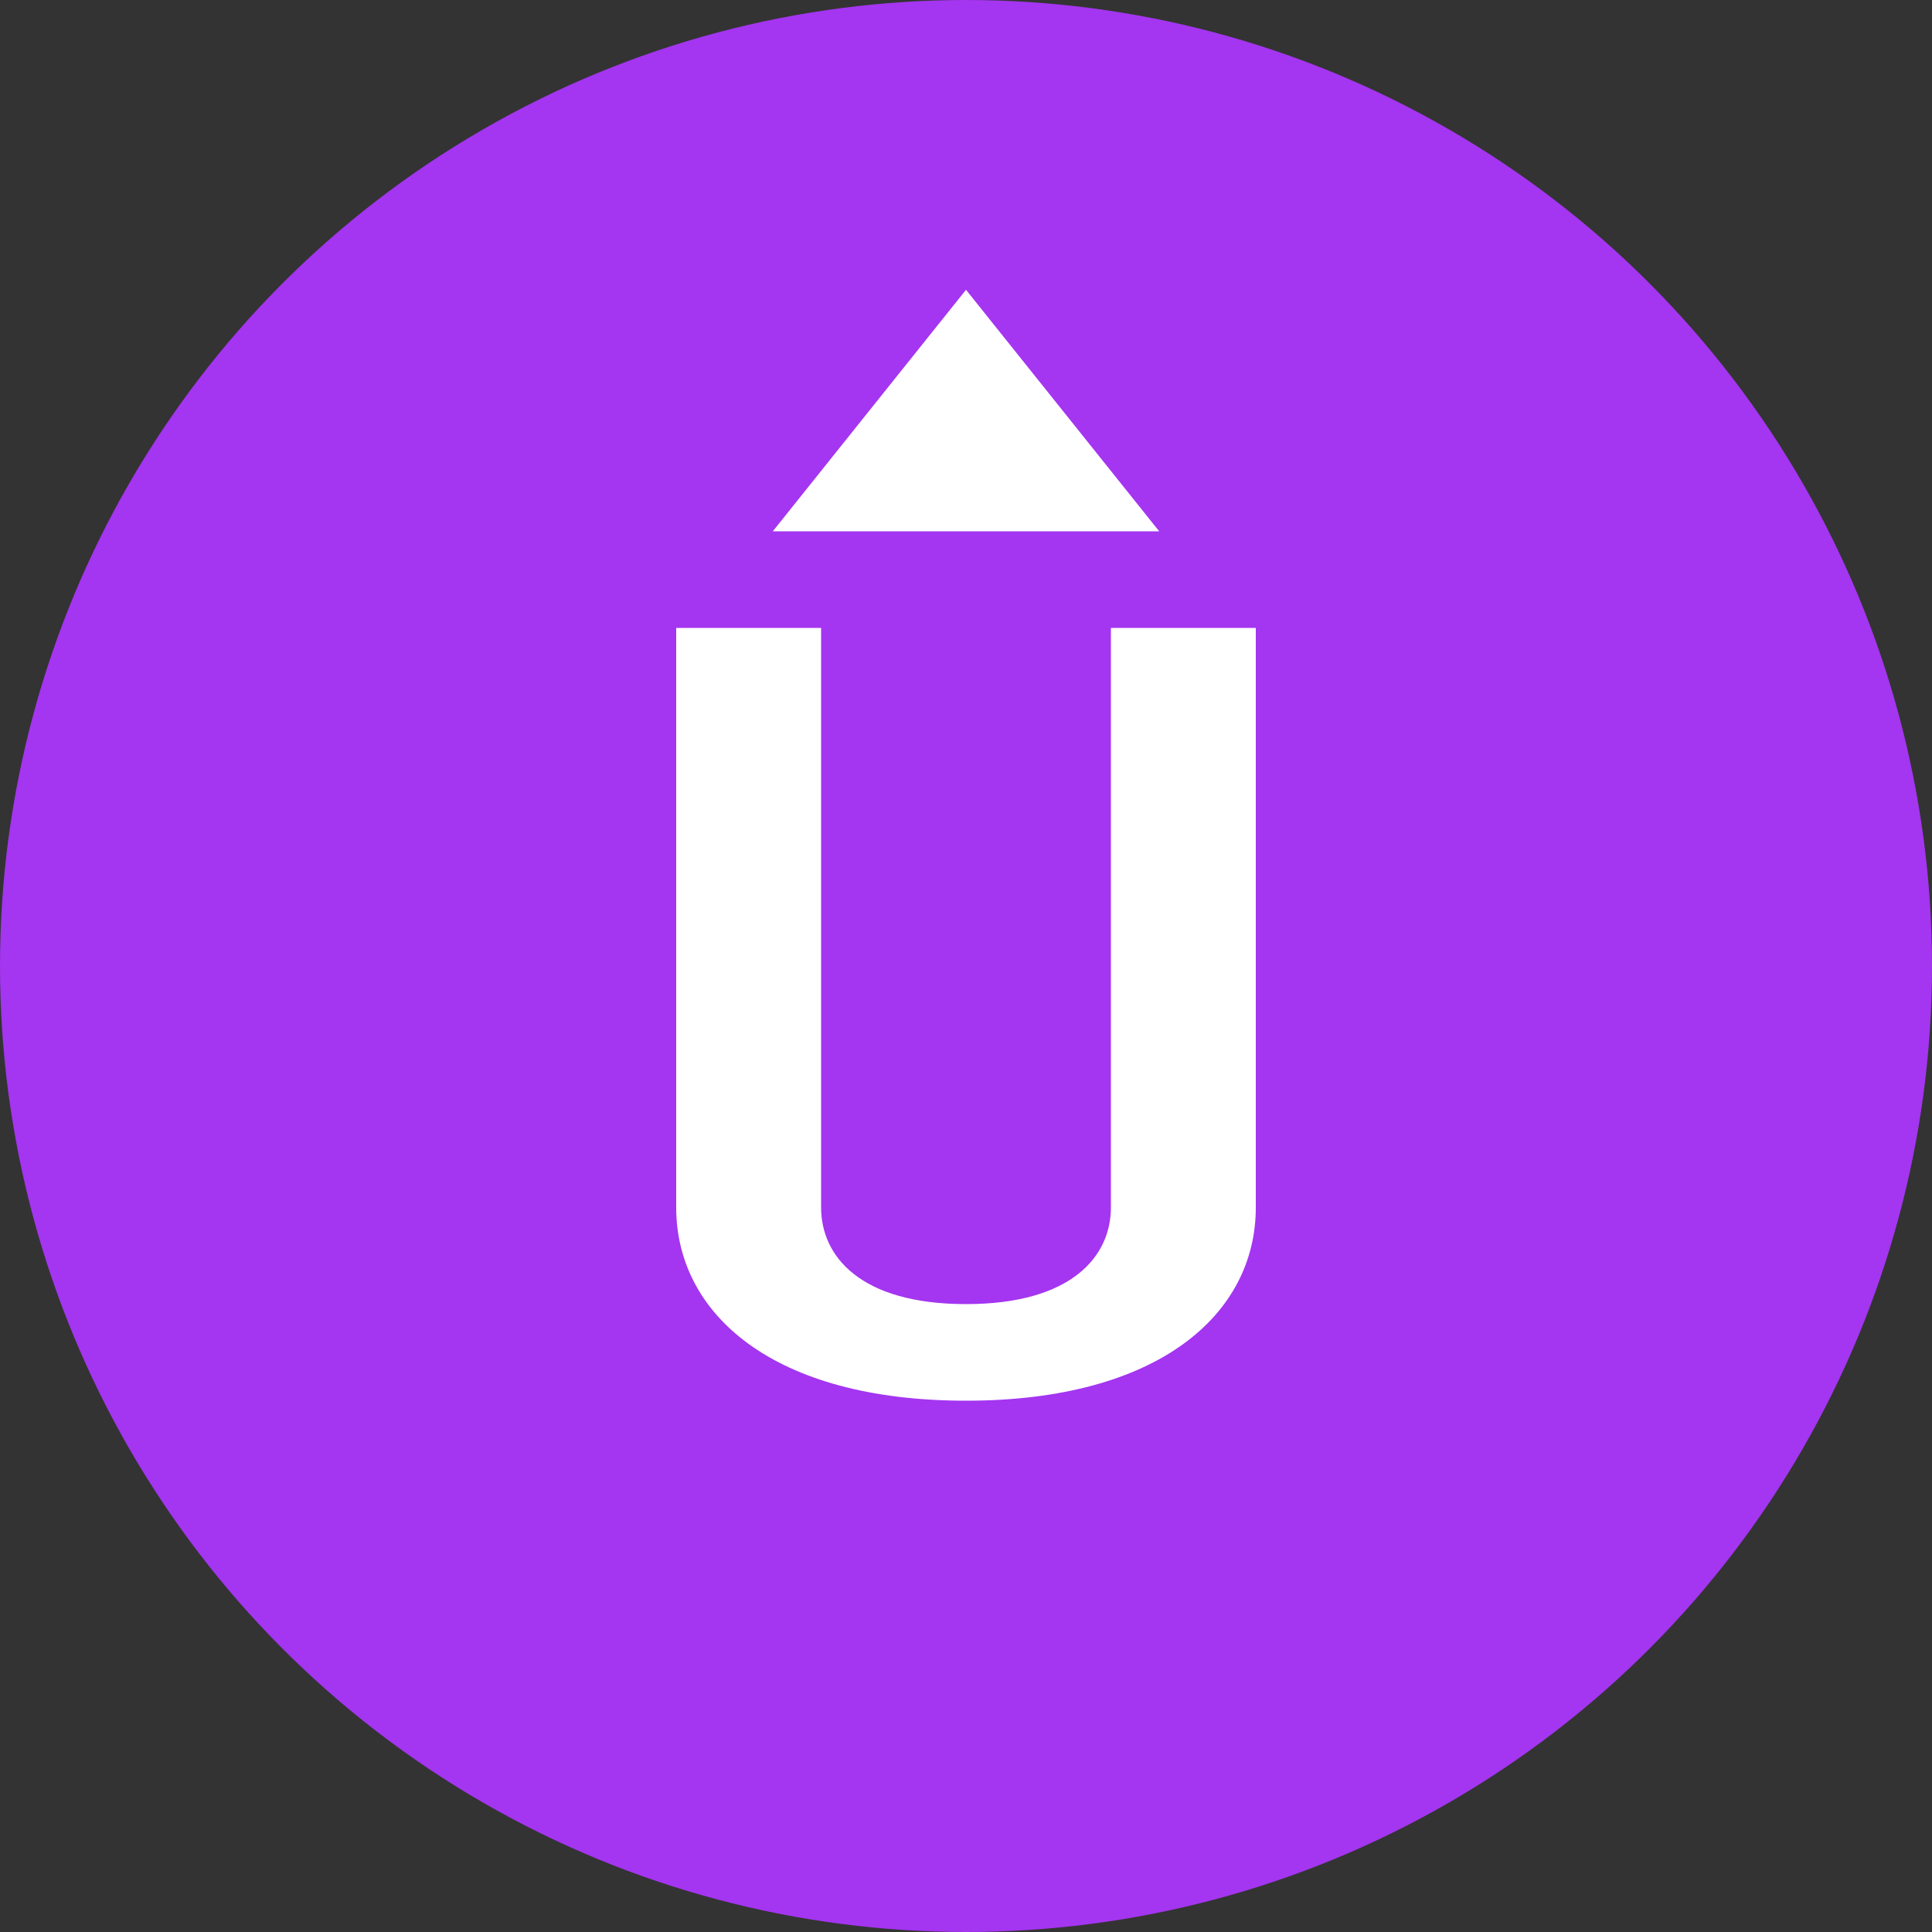 <svg width="40" height="40" viewBox="0 0 40 40" fill="none" xmlns="http://www.w3.org/2000/svg">
  <rect x="0" y="0" width="40" height="40" fill="#333333" stroke="none"/>
  <circle cx="20" cy="20" r="20" fill="#a435f0" />
  <path d="M20 6L24 11H16L20 6Z" fill="white" />
  <path d="M14 13V25C14 27.2 16 29 20 29C24 29 26 27.2 26 25V13H23V25C23 26 22.2 27 20 27C17.8 27 17 26 17 25V13H14Z" fill="white" />
</svg>
